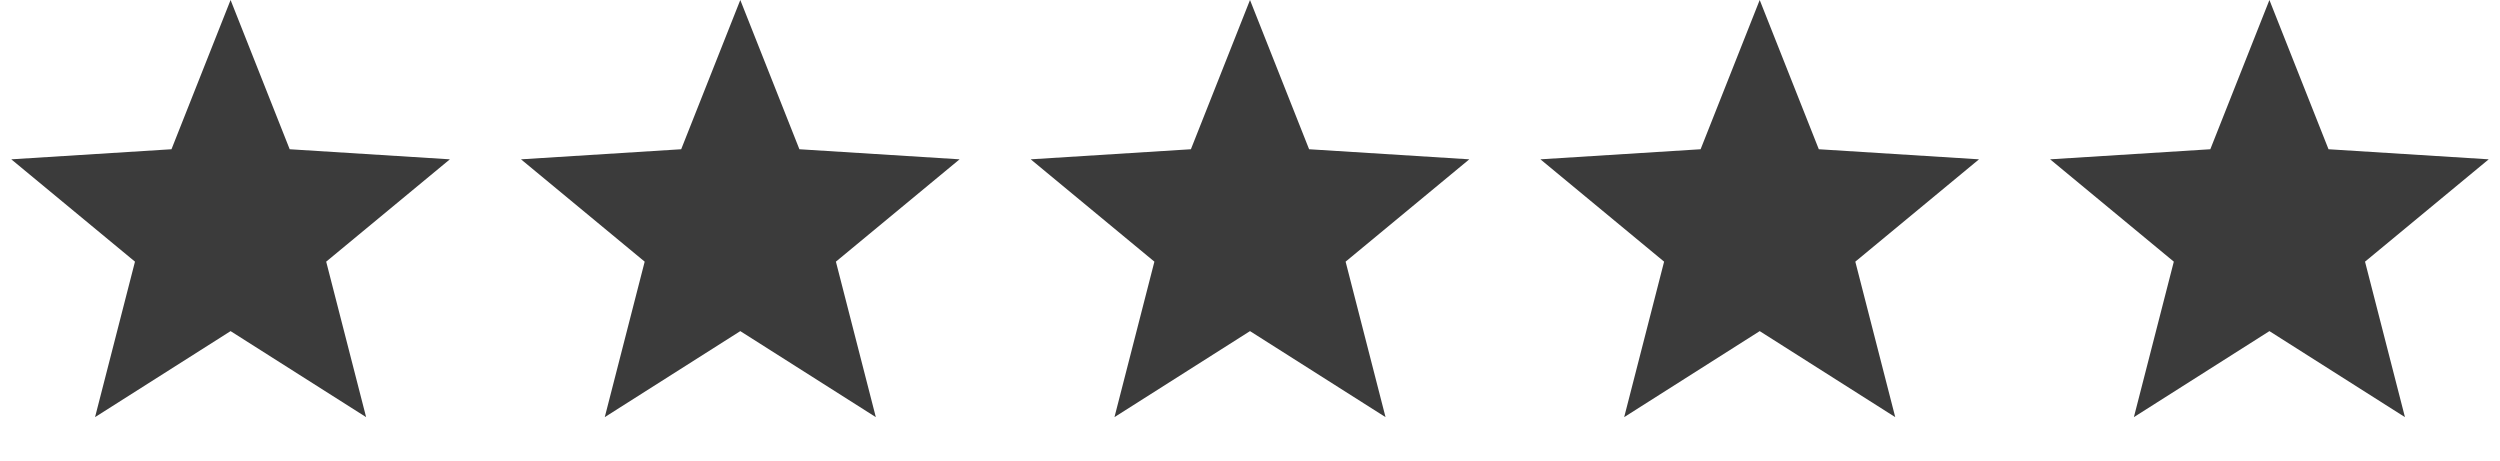 <svg width="103" height="19" viewBox="0 0 103 19" fill="none" xmlns="http://www.w3.org/2000/svg">
<path d="M9.5 0L11.935 6.149L18.535 6.564L13.439 10.78L15.084 17.186L9.5 13.642L3.916 17.186L5.561 10.78L0.465 6.564L7.065 6.149L9.5 0Z" fill="#3B3B3B"/>
<path d="M30.5 0L32.935 6.149L39.535 6.564L34.439 10.78L36.084 17.186L30.5 13.642L24.916 17.186L26.561 10.78L21.465 6.564L28.065 6.149L30.5 0Z" fill="#3B3B3B"/>
<path d="M51.5 0L53.935 6.149L60.535 6.564L55.439 10.78L57.084 17.186L51.5 13.642L45.916 17.186L47.561 10.78L42.465 6.564L49.065 6.149L51.5 0Z" fill="#3B3B3B"/>
<path d="M72.5 0L74.935 6.149L81.535 6.564L76.439 10.78L78.084 17.186L72.5 13.642L66.916 17.186L68.561 10.78L63.465 6.564L70.065 6.149L72.5 0Z" fill="#3B3B3B"/>
<path d="M93.5 0L95.935 6.149L102.535 6.564L97.439 10.78L99.084 17.186L93.5 13.642L87.916 17.186L89.561 10.78L84.465 6.564L91.065 6.149L93.5 0Z" fill="#3B3B3B"/>
</svg>
